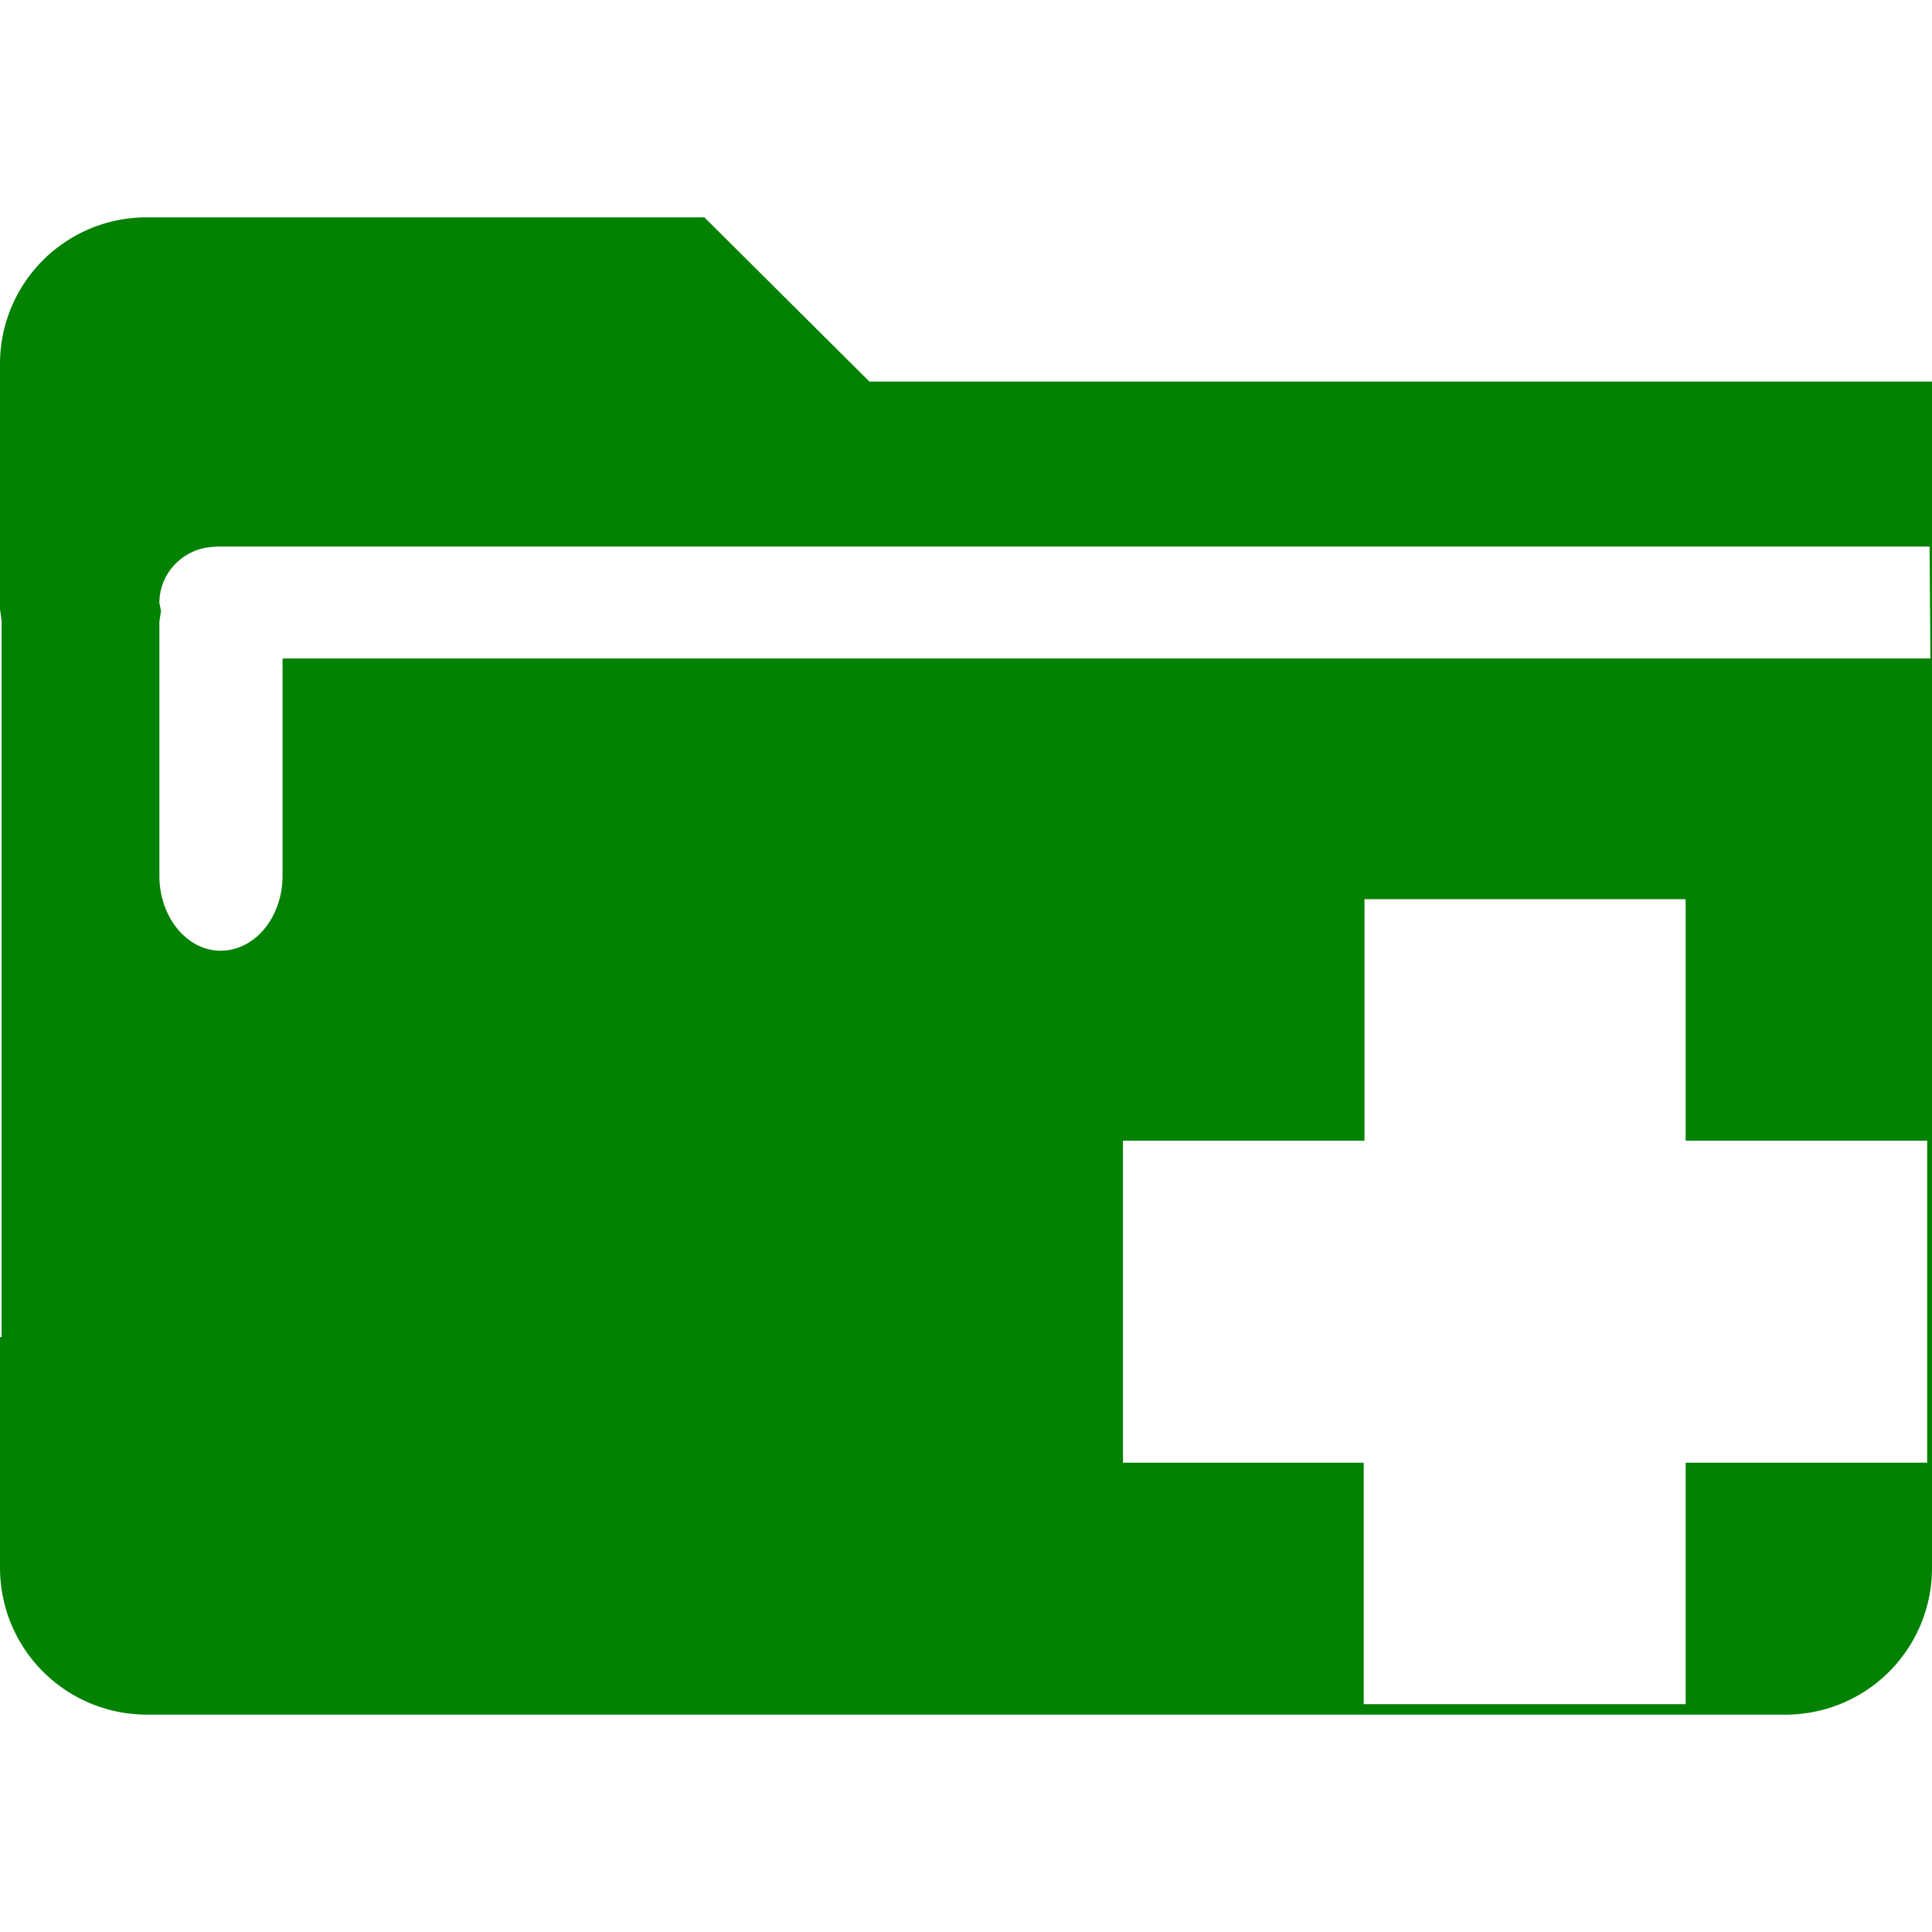 <svg xmlns="http://www.w3.org/2000/svg" version="1" viewBox="0 0 24 24"><path fill="green" fill-opacity=".99" d="M1.82 2.7A1.82 1.82 0 0 0 0 4.53v3.04l.02.14v8.9h-.02v2.86c0 1.02.82 1.83 1.83 1.83h20.36A1.82 1.82 0 0 0 24 19.47V4.74H10.8L8.75 2.7H1.82zm.85 4.09h21.3l.01 1.39H3.51v2.7c0 .51-.34.93-.77.93-.42 0-.76-.42-.76-.93V7.72L2 7.59l-.02-.1c0-.36.27-.64.6-.69l.1-.01zm14.27 4.38h4v3h3v4h-3v3h-4v-3h-2.99v-4h3v-3z"/></svg>